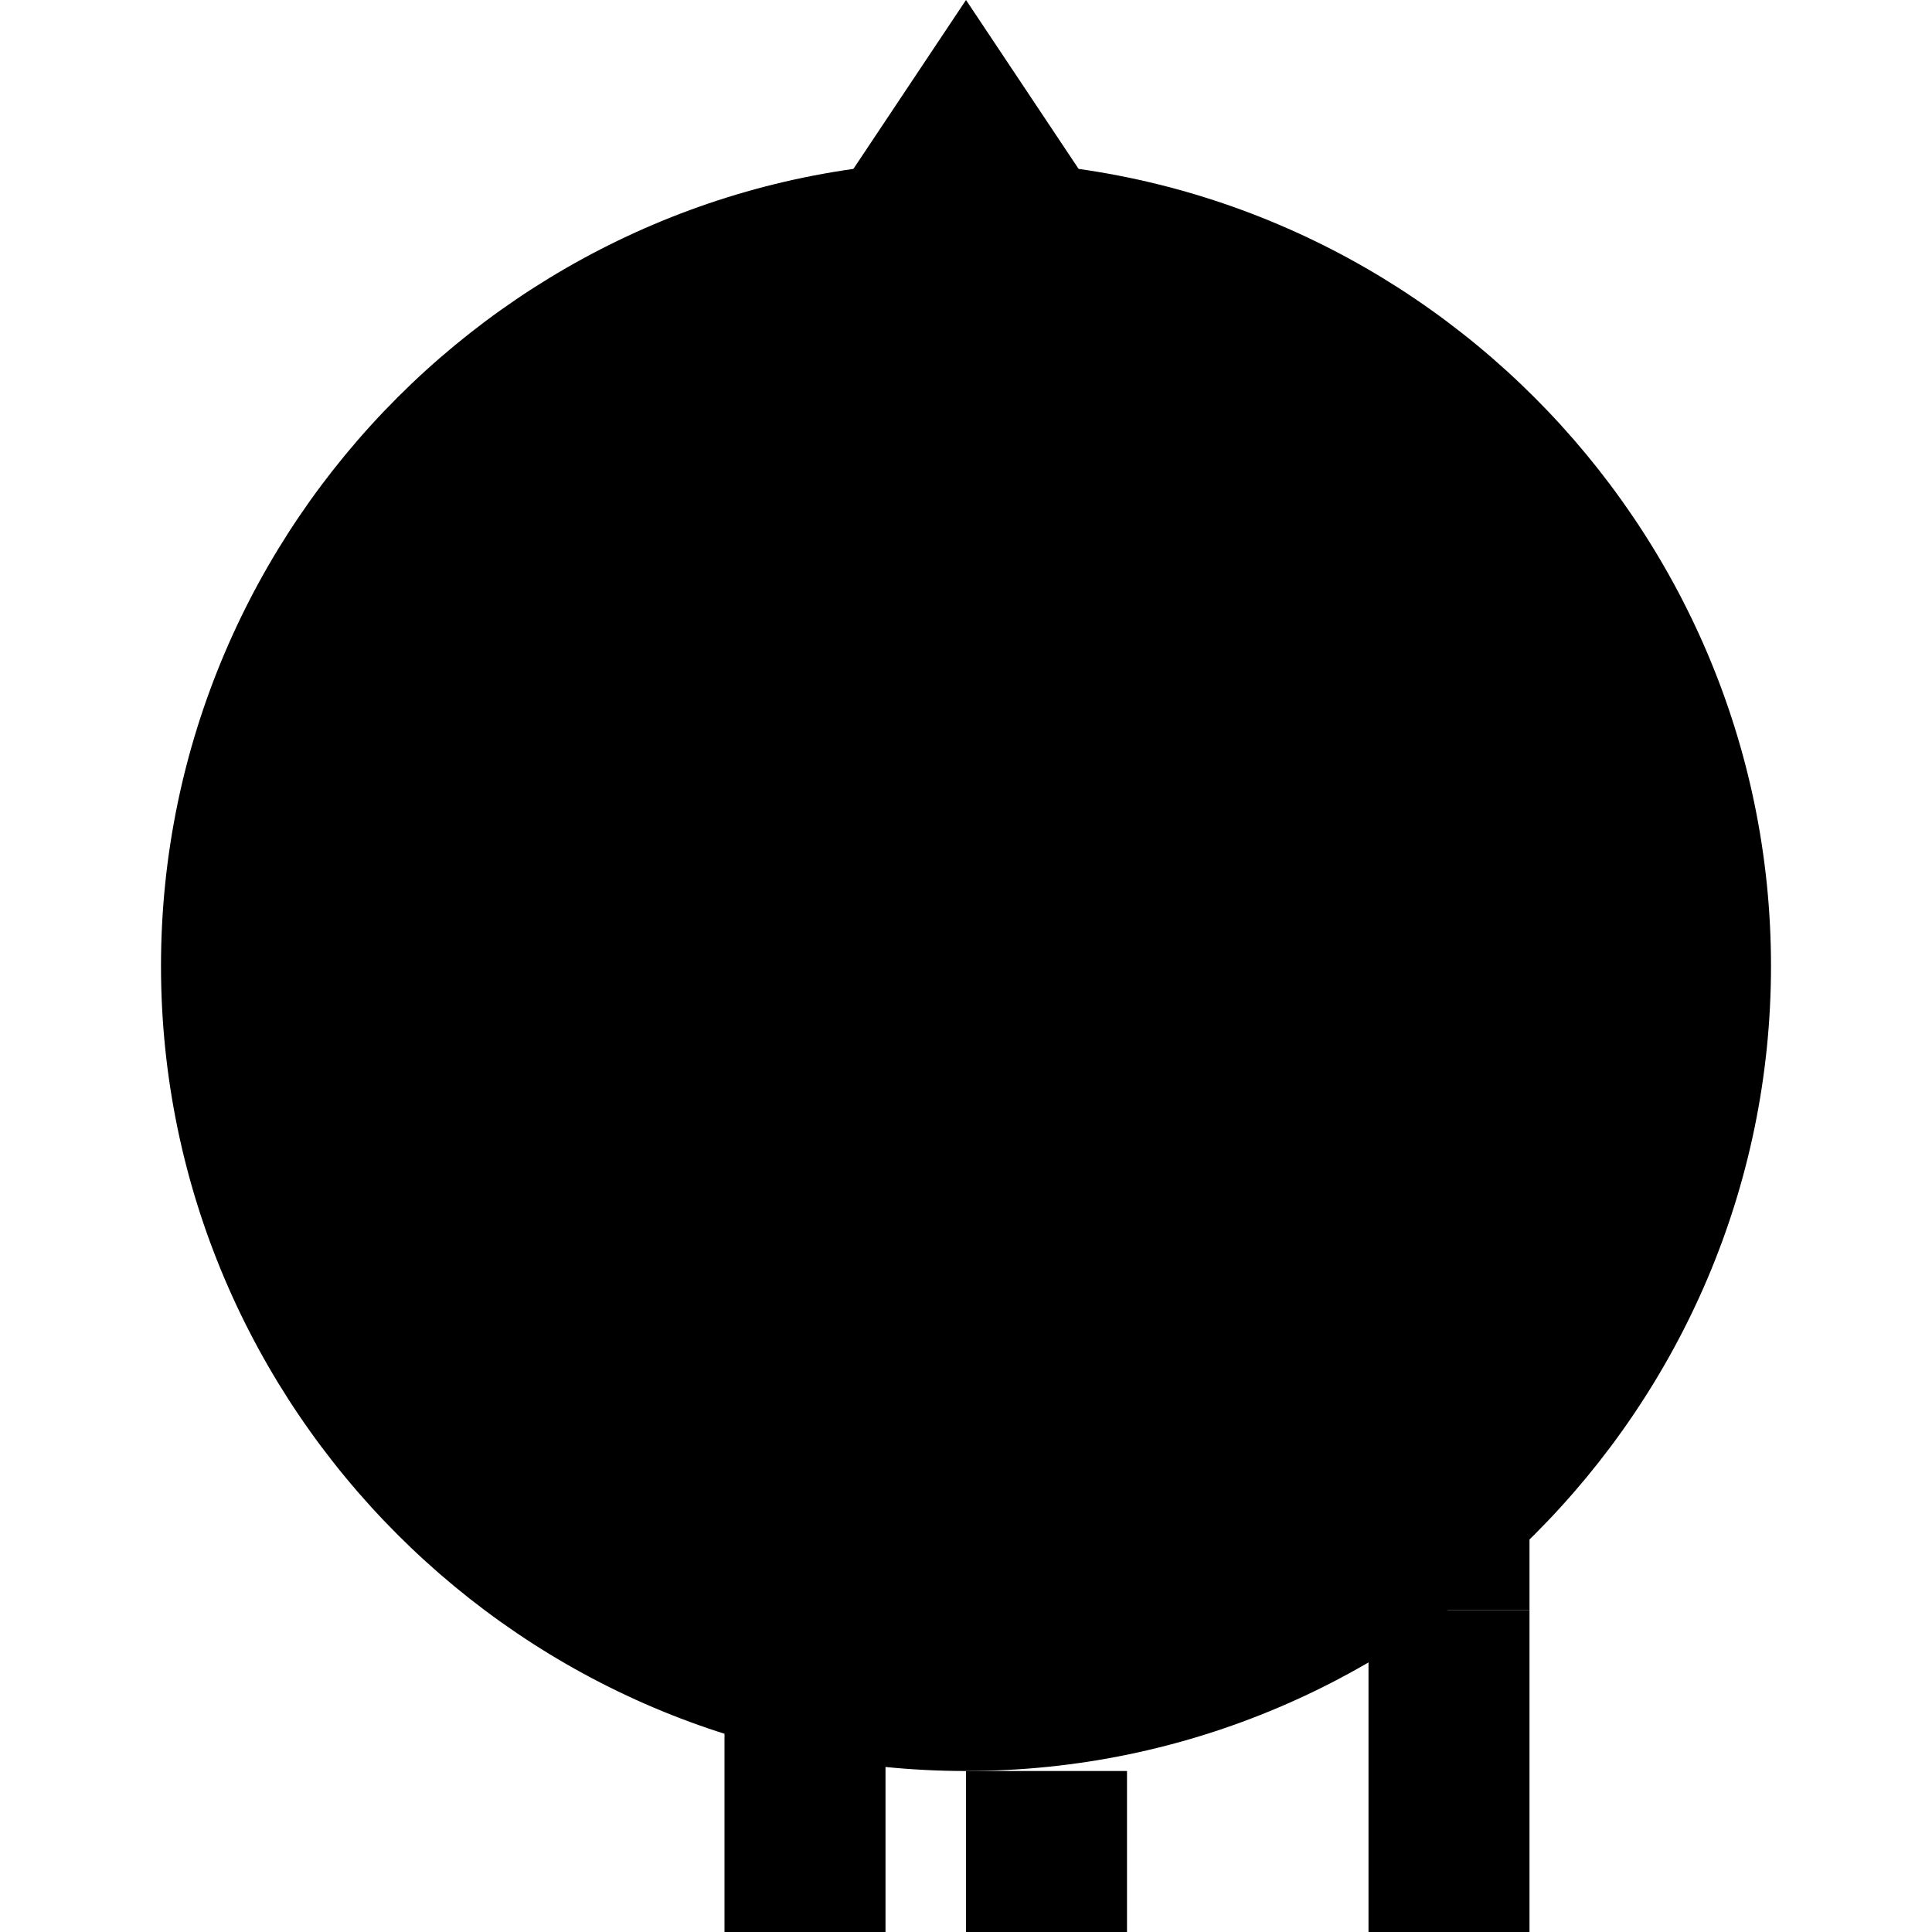 <svg xmlns="http://www.w3.org/2000/svg" viewBox="0 0 24 24">
  <!-- Body -->
  <path d="M12,2C6.5,2,2,6.5,2,12c0,5.5,4.5,10,10,10c5.5,0,10-4.5,10-10
          C22,6.5,17.5,2,12,2z"/>

  <!-- Neck -->
  <path d="M12,18V22h2v3H12z"/>

  <!-- Head -->
  <circle cx="12" cy="14" r="6"/>

  <!-- Legs -->
  <rect x="9" y="20" width="2" height="5"/>
  <rect x="17" y="20" width="2" height="5"/>
  <rect x="9" y="13" width="2" height="7"/>
  <rect x="17" y="13" width="2" height="7"/>

  <!-- Horns -->
  <polygon points="8,6 12,0 16,6"/>

</svg>